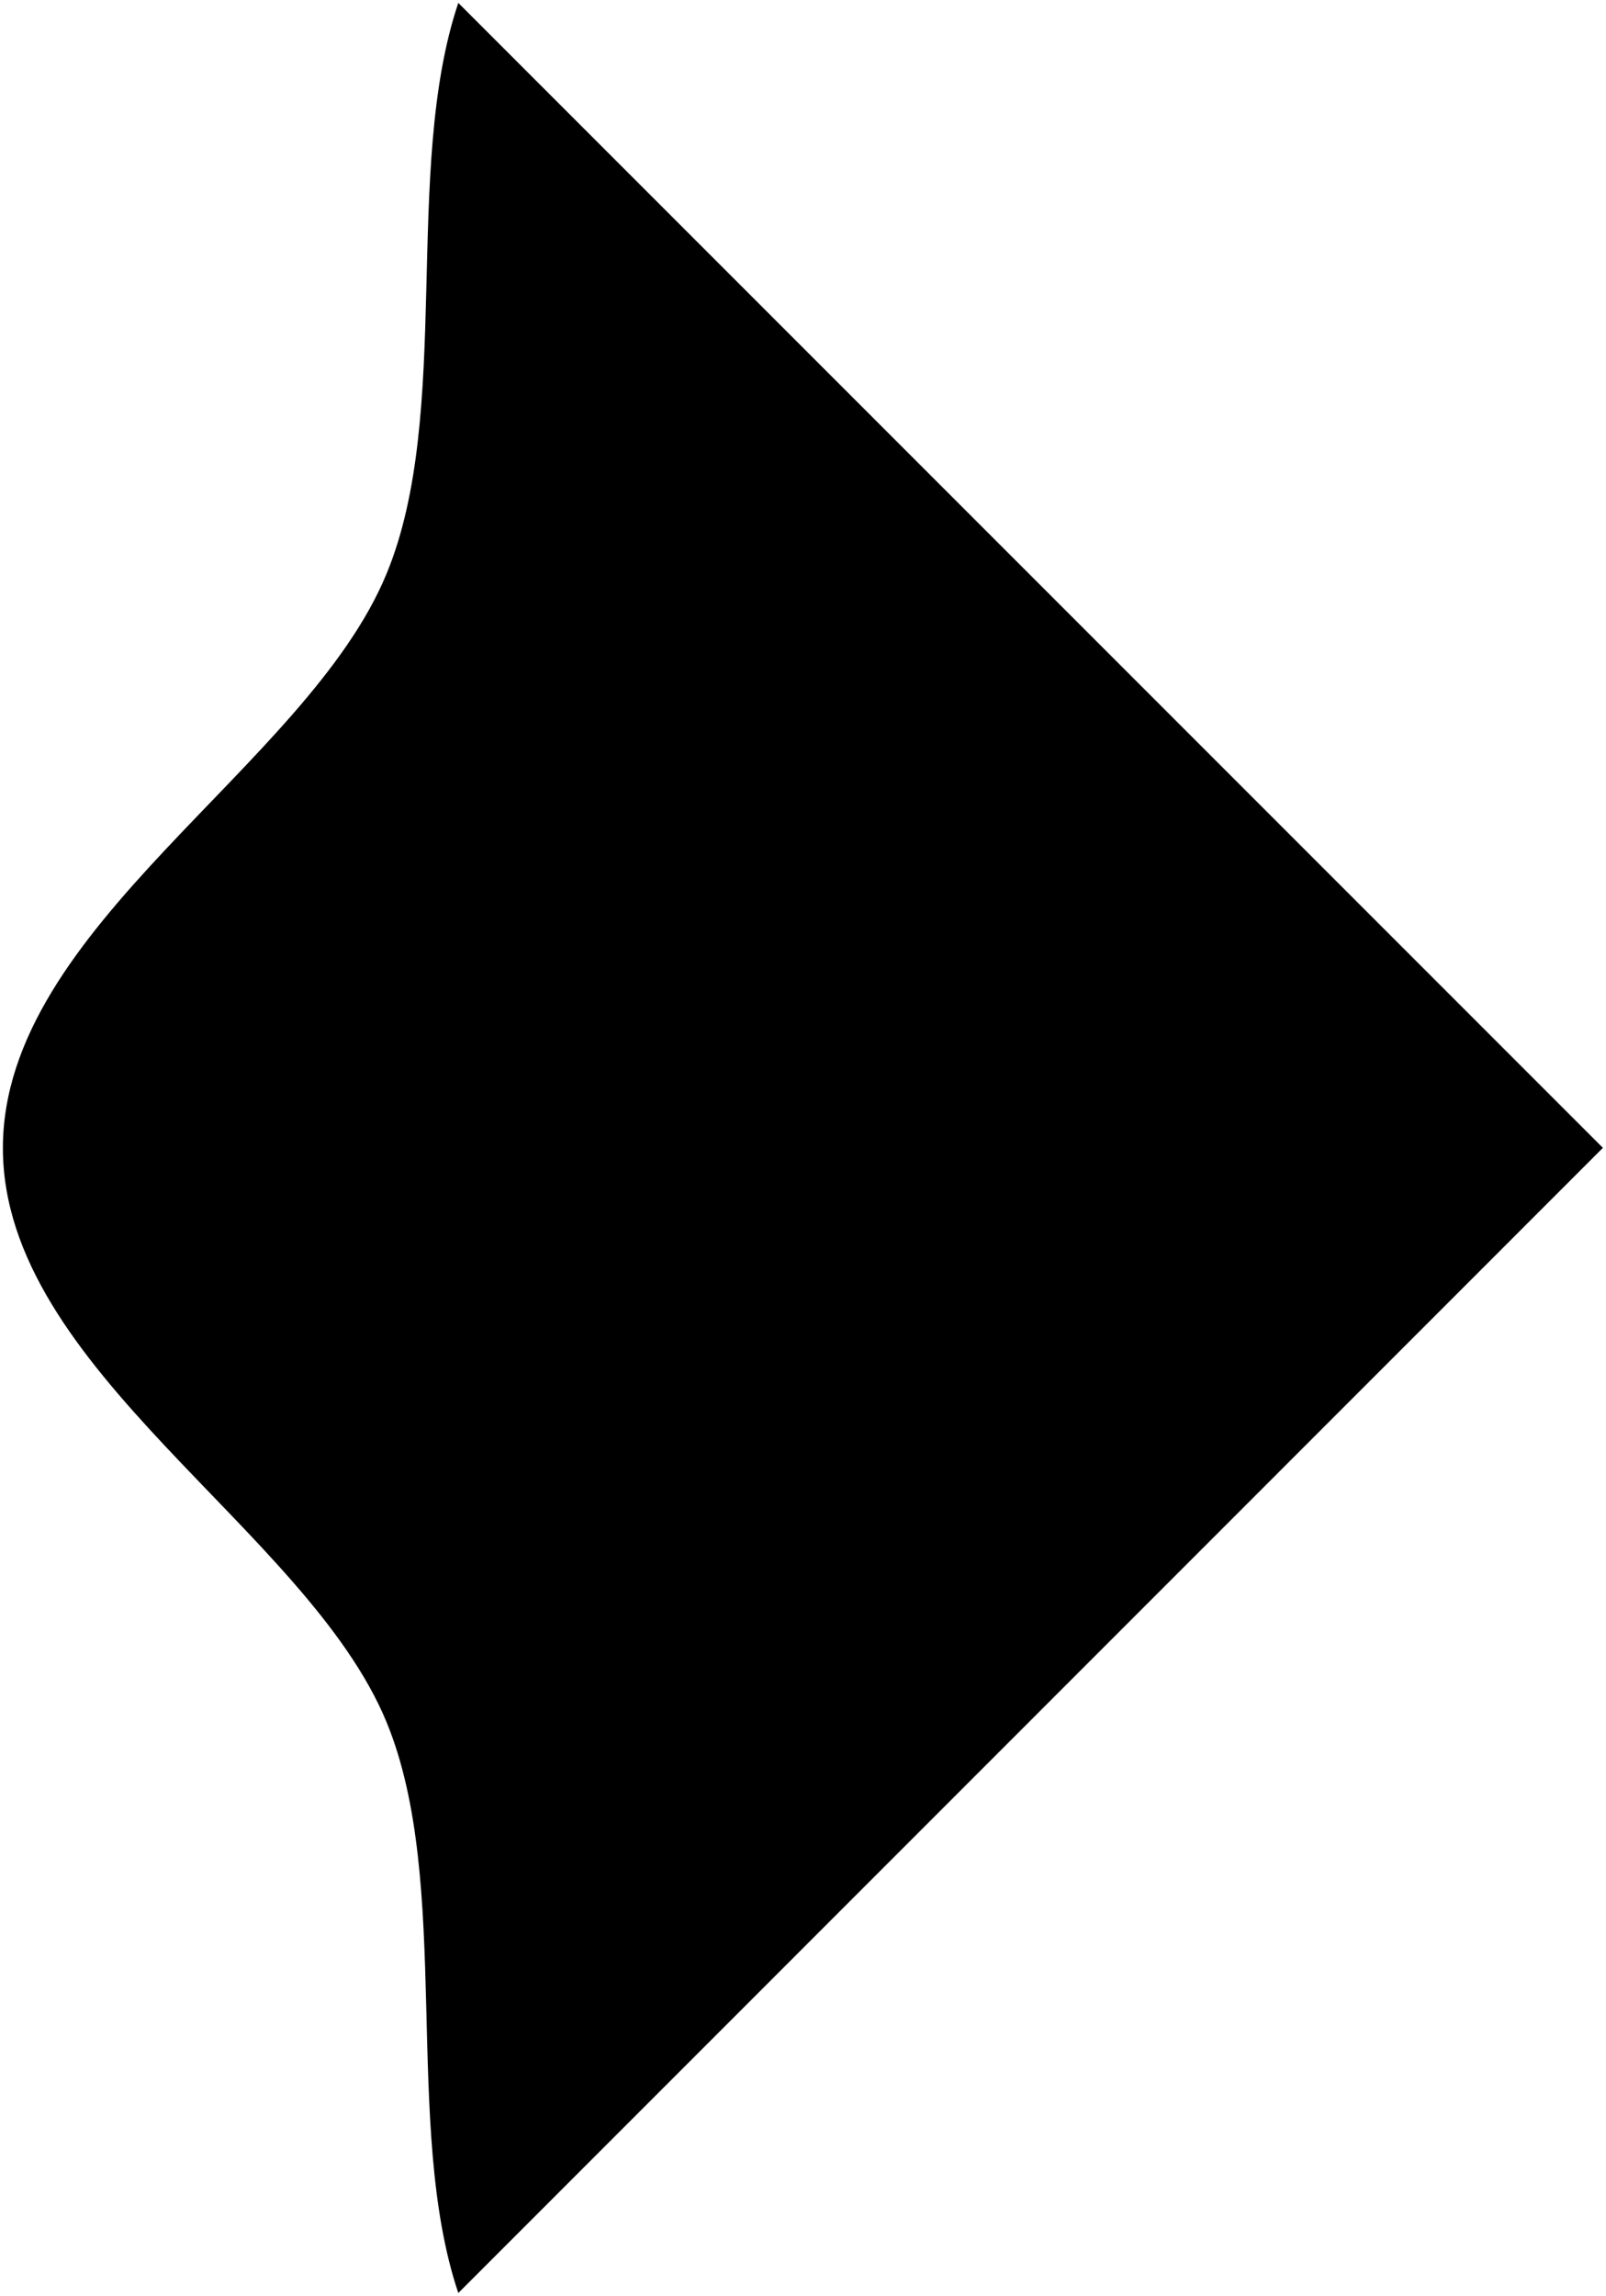 <?xml version="1.0" encoding="UTF-8"?><svg id="Layer_1" xmlns="http://www.w3.org/2000/svg" viewBox="0 0 77.69 111.03"><path d="M18.69,27.77c3.23-7.78,.76-19.54,3.48-27.63l55.37,55.37L22.17,110.89c-2.72-8.09-.26-19.85-3.48-27.63C14.83,73.94,.14,66.23,.14,55.52c0-10.71,14.69-18.43,18.55-27.75Z"/></svg>